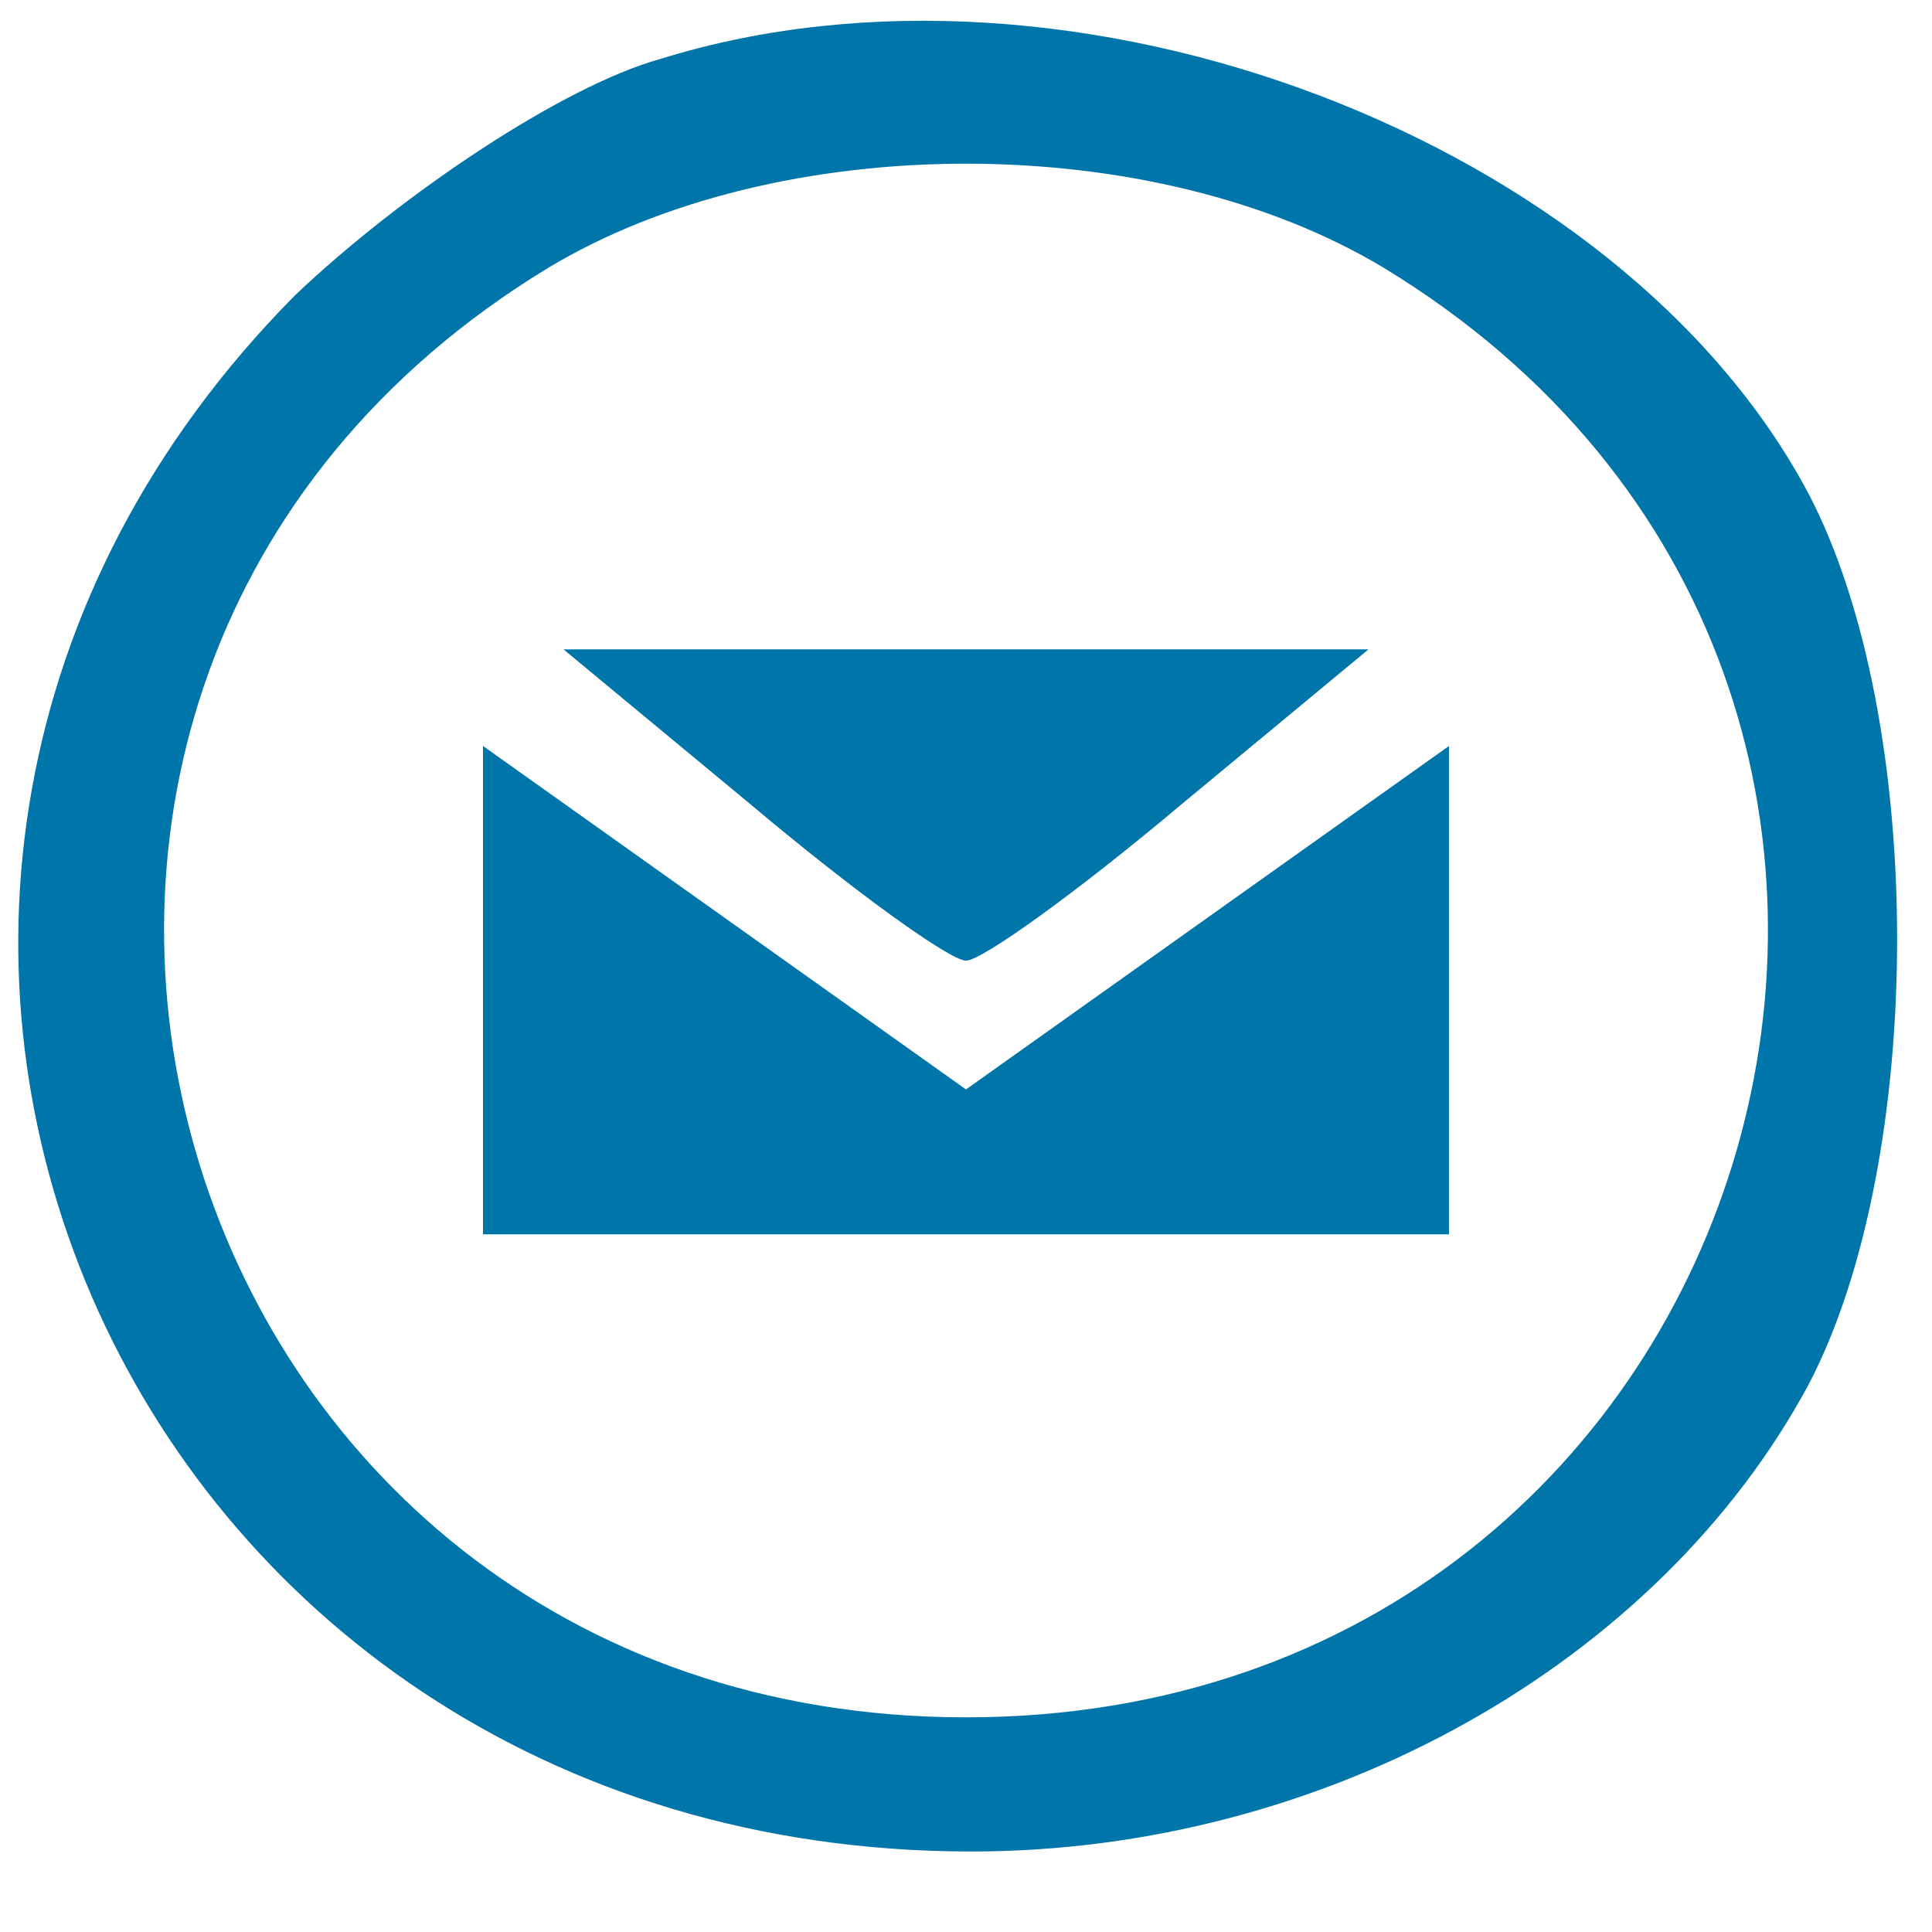 <?xml version="1.0" standalone="no"?>
<!DOCTYPE svg PUBLIC "-//W3C//DTD SVG 20010904//EN"
 "http://www.w3.org/TR/2001/REC-SVG-20010904/DTD/svg10.dtd">
<svg version="1.0" xmlns="http://www.w3.org/2000/svg"
 width="36pt" height="36pt" viewBox="0 0 36 36"
 preserveAspectRatio="xMidYMid meet">

<g transform="translate(0,36) scale(0.1,-0.1)"
fill="#0075a9" stroke="none">
<path d="M123 349 c-18 -5 -48 -25 -68 -44 -110 -111 -33 -290 126 -290 66 0
128 35 156 87 22 42 22 124 0 166 -35 66 -137 105 -214 81z m135 -39 c128 -78
73 -270 -78 -270 -151 0 -206 192 -78 270 43 26 113 26 156 0z"/>
<path d="M140 210 c19 -16 37 -29 40 -29 3 0 21 13 40 29 l35 29 -75 0 -75 0
35 -29z"/>
<path d="M90 176 l0 -46 90 0 90 0 0 46 0 45 -45 -32 -45 -32 -45 32 -45 32 0
-45z"/>
</g>
</svg>
